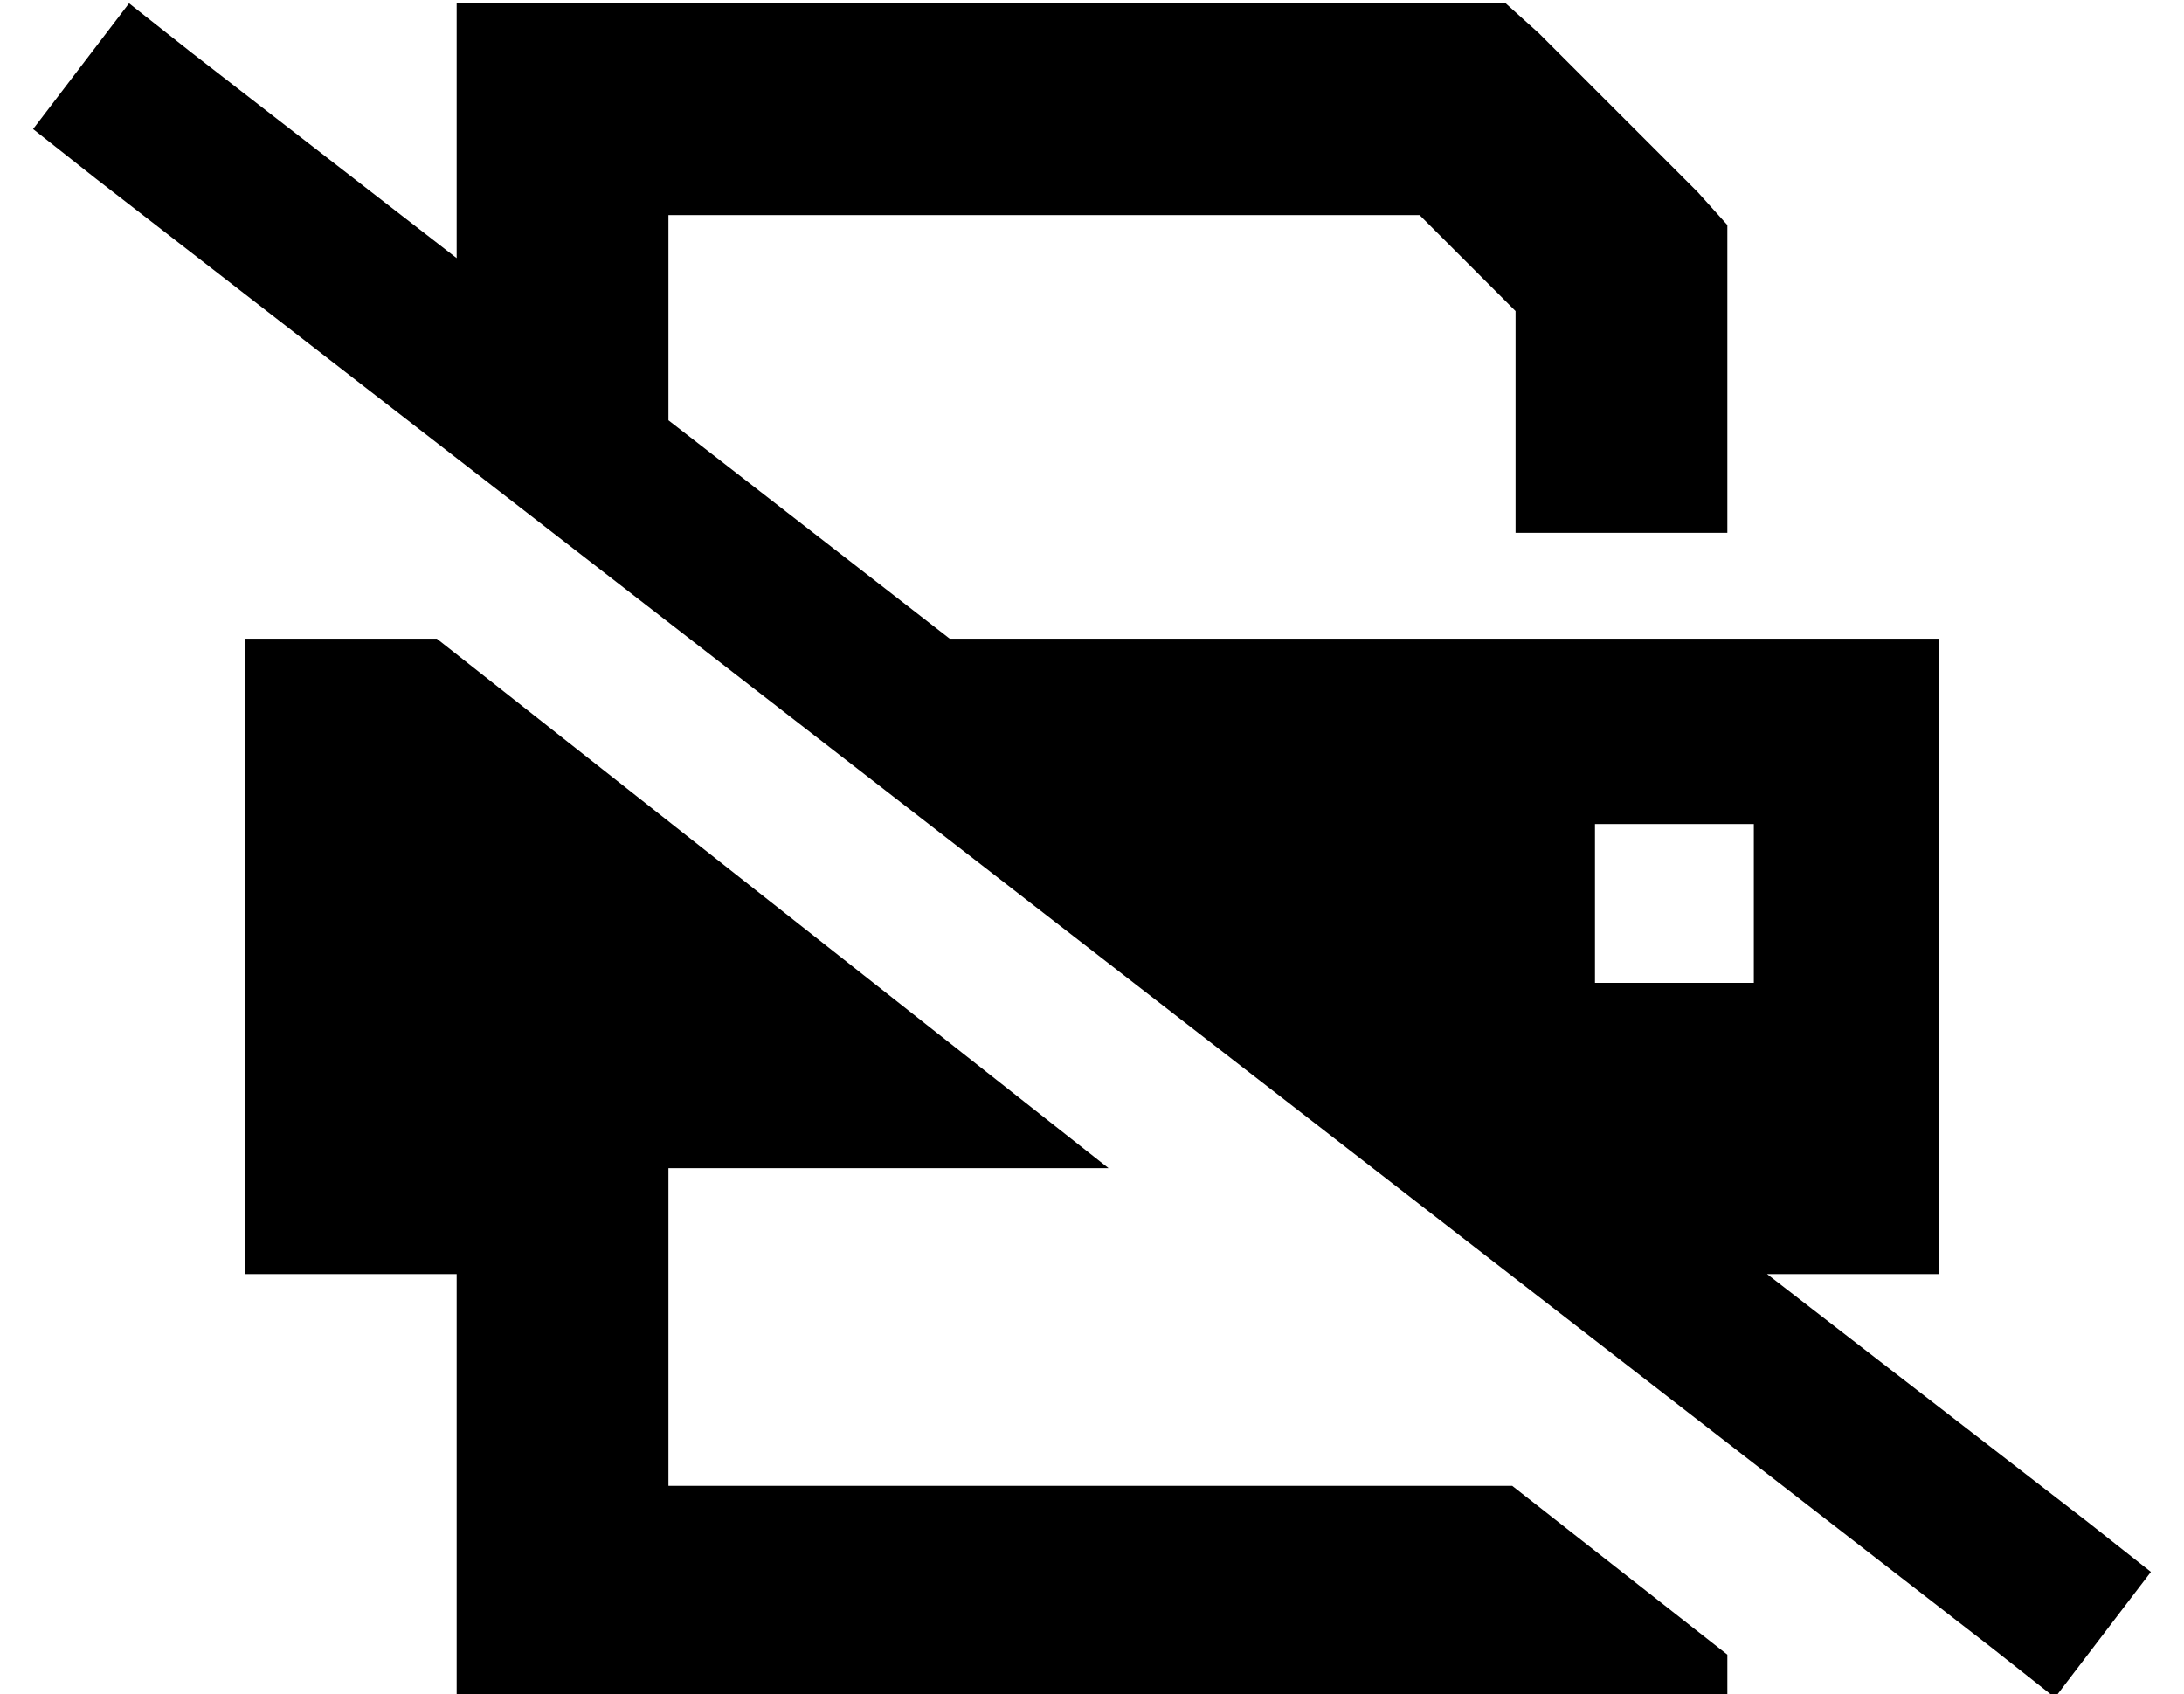 <?xml version="1.0" standalone="no"?>
<!DOCTYPE svg PUBLIC "-//W3C//DTD SVG 1.1//EN" "http://www.w3.org/Graphics/SVG/1.1/DTD/svg11.dtd" >
<svg xmlns="http://www.w3.org/2000/svg" xmlns:xlink="http://www.w3.org/1999/xlink" version="1.1" viewBox="-10 -40 660 512">
   <path fill="currentColor"
d="M524 345h52h-52h52v-192v0h-299v0l-85 -66v0v-62v0h227v0l29 29v0v67v0h64v0v-80v0v-13v0l-9 -10v0l-48 -48v0l-10 -9v0h-13h-304v32v0v45v0l-80 -62v0l-19 -15v0l-29 38v0l19 15v0l573 444v0l19 15v0l29 -38v0l-19 -15v0l-97 -75v0zM512 460l-65 -51l65 51l-65 -51h-255
v0v-64v0v-16v0v-16v0h133v0l-203 -160v0h-58v0v192v0h64v0v96v0v32v0h32h352v-13v0zM472 209h48h-48h48v48v0h-48v0v-48v0z" />
</svg>
